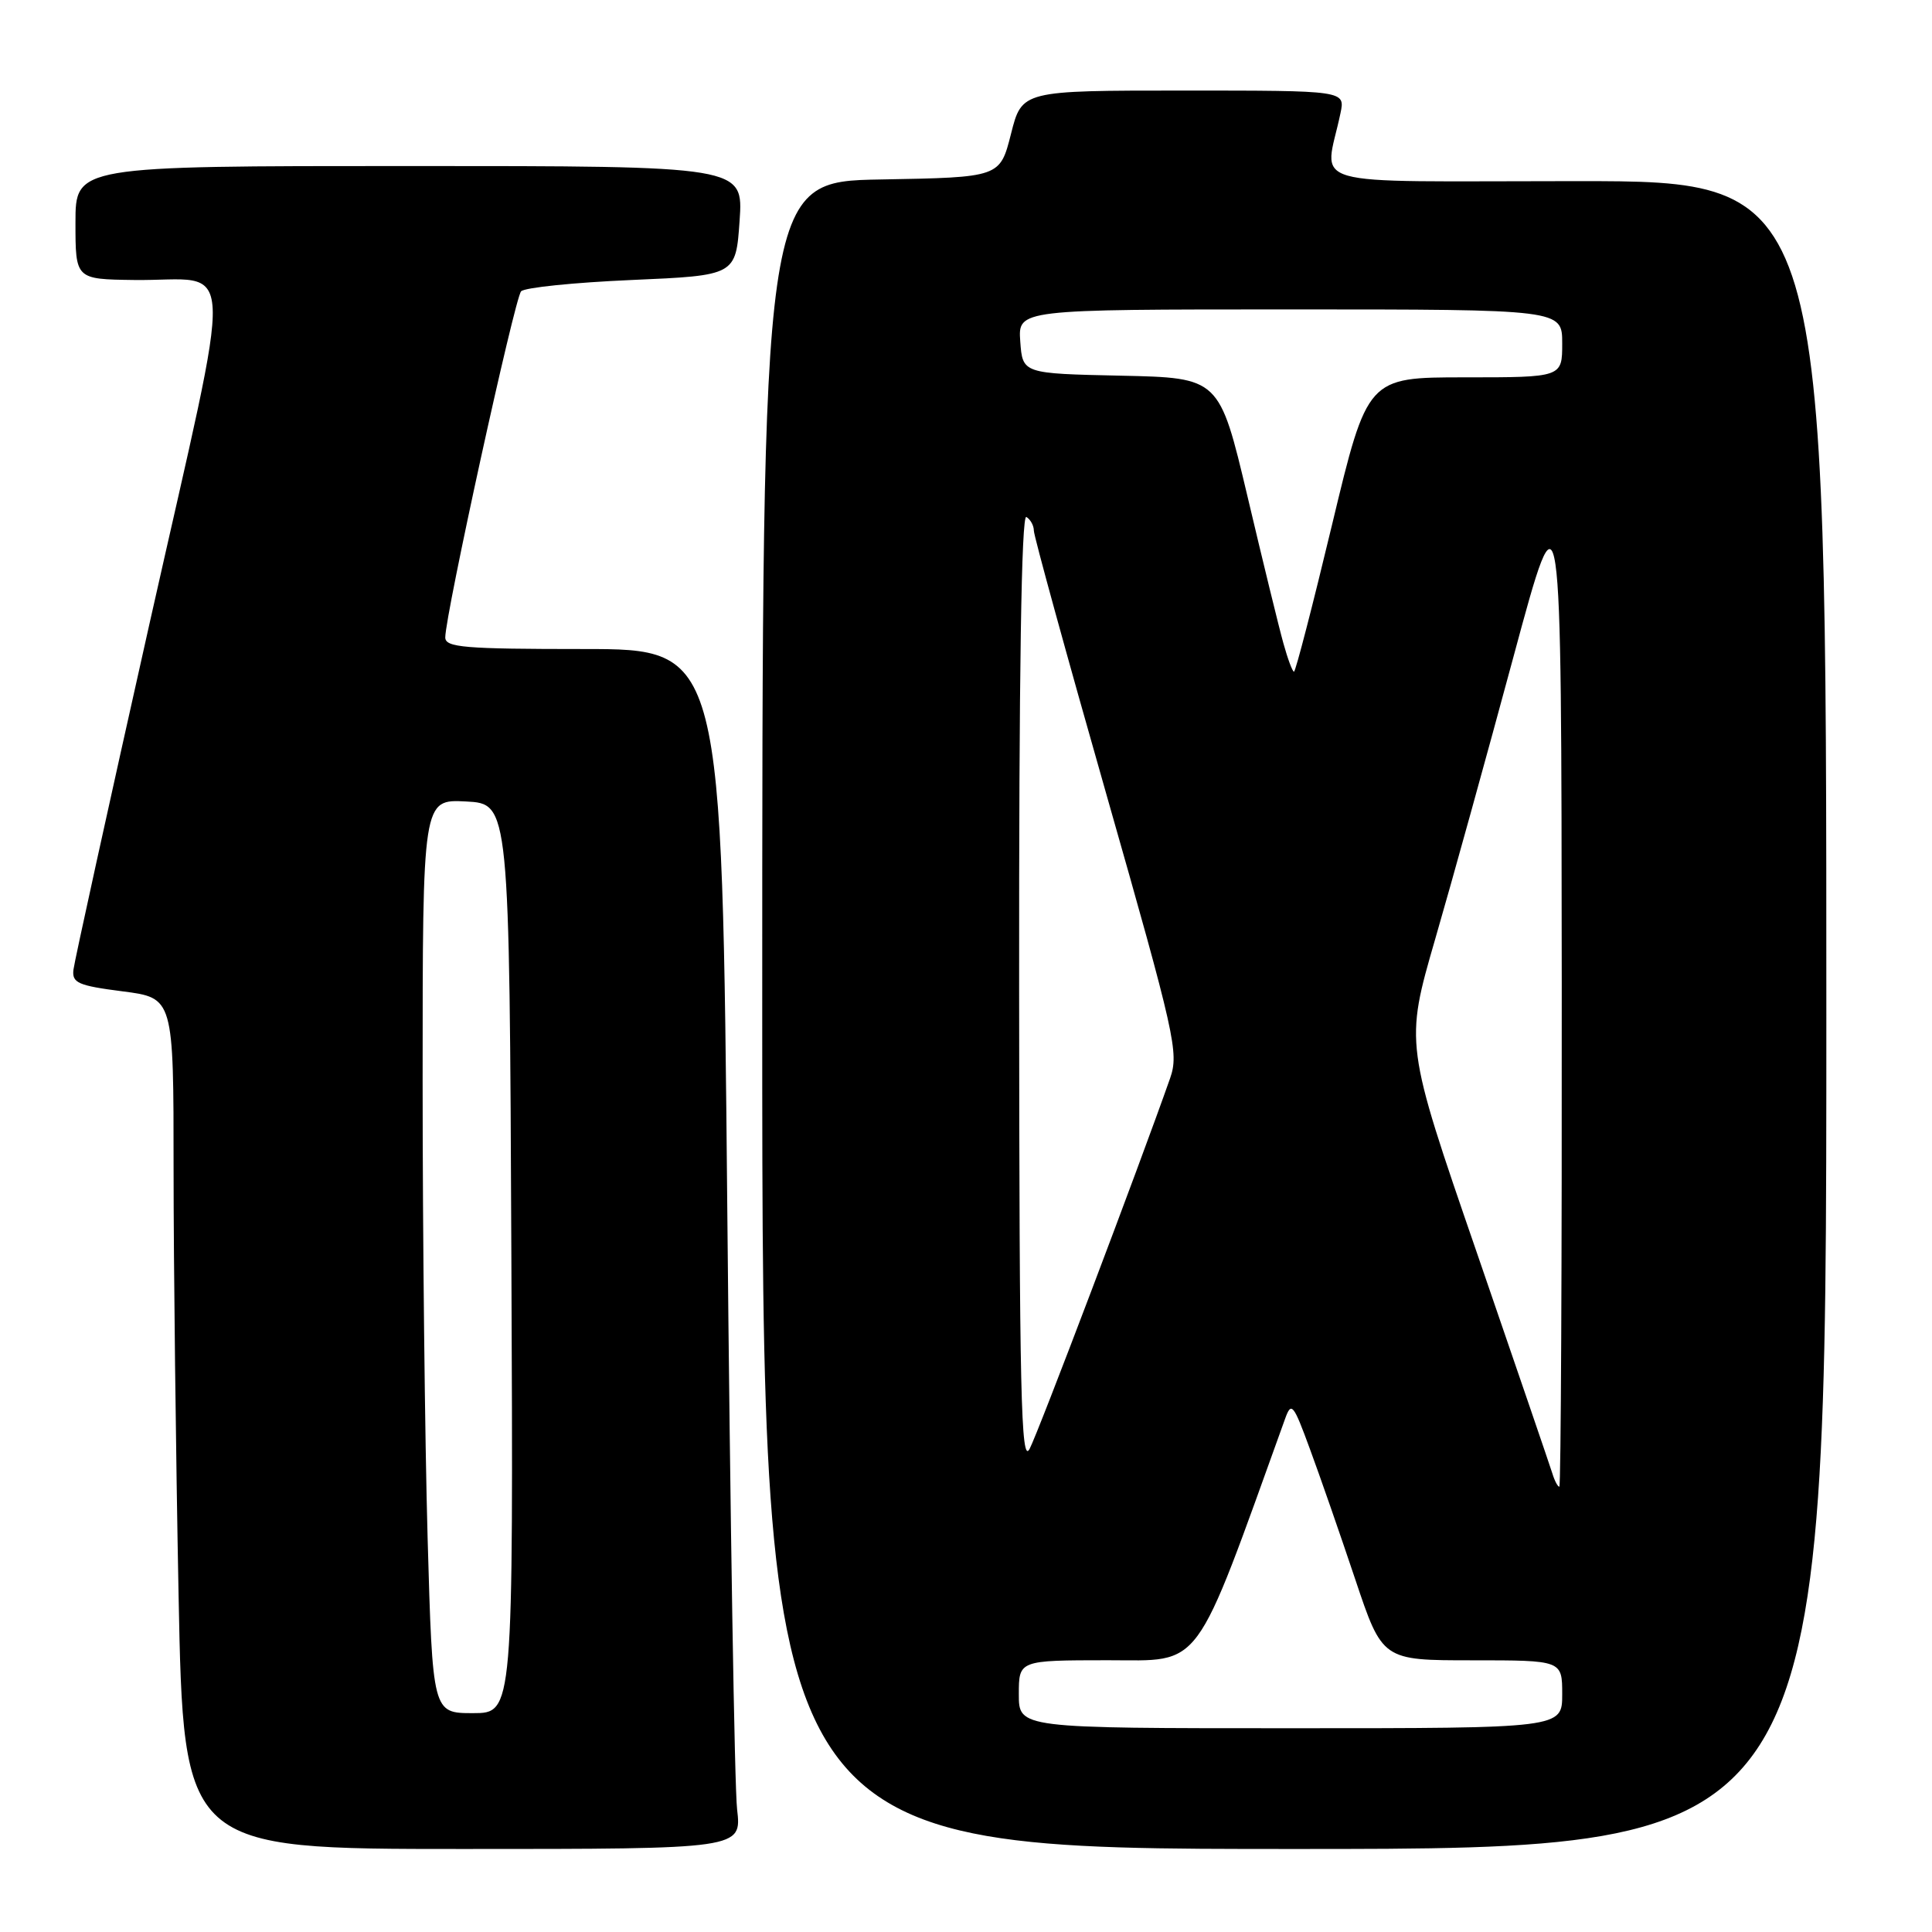 <?xml version="1.0" encoding="UTF-8" standalone="no"?>
<!DOCTYPE svg PUBLIC "-//W3C//DTD SVG 1.1//EN" "http://www.w3.org/Graphics/SVG/1.1/DTD/svg11.dtd" >
<svg xmlns="http://www.w3.org/2000/svg" xmlns:xlink="http://www.w3.org/1999/xlink" version="1.1" viewBox="0 0 256 256">
 <g >
 <path fill="currentColor"
d=" M 97.67 239.75 C 97.33 236.86 96.75 201.09 96.37 160.25 C 95.68 86.00 95.68 86.00 77.34 86.00 C 61.51 86.00 59.00 85.79 59.00 84.46 C 59.00 81.49 68.20 39.49 69.05 38.60 C 69.52 38.10 76.11 37.43 83.70 37.10 C 97.50 36.50 97.50 36.50 98.00 29.25 C 98.50 22.00 98.50 22.00 54.25 22.00 C 10.00 22.00 10.00 22.00 10.00 29.50 C 10.00 37.00 10.00 37.00 17.75 37.10 C 31.43 37.28 31.19 31.95 19.84 82.50 C 14.41 106.70 9.86 127.40 9.73 128.50 C 9.53 130.24 10.34 130.60 16.25 131.36 C 23.00 132.23 23.00 132.23 23.00 154.87 C 23.00 167.32 23.30 192.69 23.66 211.25 C 24.32 245.00 24.32 245.00 61.30 245.00 C 98.28 245.00 98.28 245.00 97.67 239.75 Z  M 242.00 134.50 C 242.00 24.00 242.00 24.00 208.88 24.00 C 171.84 24.00 175.53 25.06 177.62 15.00 C 178.25 12.00 178.25 12.00 156.83 12.00 C 135.41 12.00 135.41 12.00 133.96 17.75 C 132.50 23.50 132.50 23.50 116.75 23.78 C 101.00 24.05 101.00 24.05 101.00 134.53 C 101.00 245.00 101.00 245.00 171.50 245.00 C 242.00 245.00 242.00 245.00 242.00 134.50 Z  M 56.66 203.75 C 56.30 190.96 56.00 163.72 56.00 143.20 C 56.00 105.90 56.00 105.90 61.75 106.20 C 67.50 106.50 67.50 106.50 67.76 166.75 C 68.02 227.00 68.02 227.00 62.67 227.00 C 57.32 227.00 57.32 227.00 56.66 203.75 Z  M 135.00 224.50 C 135.00 220.00 135.00 220.00 146.75 219.99 C 159.48 219.99 158.05 221.93 170.28 188.00 C 171.11 185.69 171.37 186.00 173.57 192.00 C 174.89 195.57 177.59 203.34 179.57 209.25 C 183.17 220.00 183.17 220.00 195.08 220.00 C 207.00 220.00 207.00 220.00 207.00 224.50 C 207.00 229.00 207.00 229.00 171.00 229.00 C 135.00 229.00 135.00 229.00 135.00 224.50 Z  M 205.70 195.25 C 205.40 194.29 200.88 181.08 195.66 165.90 C 186.15 138.31 186.15 138.31 190.18 124.40 C 192.40 116.76 197.06 99.93 200.55 87.00 C 206.89 63.50 206.89 63.50 206.94 130.25 C 206.97 166.96 206.83 197.00 206.62 197.00 C 206.41 197.00 205.99 196.21 205.70 195.25 Z  M 135.04 131.19 C 135.01 89.23 135.34 68.09 136.00 68.50 C 136.55 68.84 136.99 69.65 136.99 70.31 C 136.98 70.96 141.32 86.75 146.64 105.39 C 155.72 137.25 156.23 139.49 155.04 142.89 C 150.94 154.56 137.55 189.89 136.42 192.00 C 135.29 194.11 135.07 184.74 135.04 131.19 Z  M 170.06 85.25 C 169.48 83.19 167.34 74.42 165.30 65.78 C 161.57 50.06 161.57 50.06 148.54 49.78 C 135.50 49.50 135.50 49.50 135.19 45.25 C 134.89 41.00 134.89 41.00 170.94 41.00 C 207.00 41.00 207.00 41.00 207.00 45.50 C 207.00 50.00 207.00 50.00 194.10 50.00 C 181.19 50.00 181.19 50.00 176.51 69.50 C 173.94 80.22 171.67 89.00 171.46 89.00 C 171.26 89.00 170.63 87.31 170.06 85.25 Z "/>
</g>
</svg>